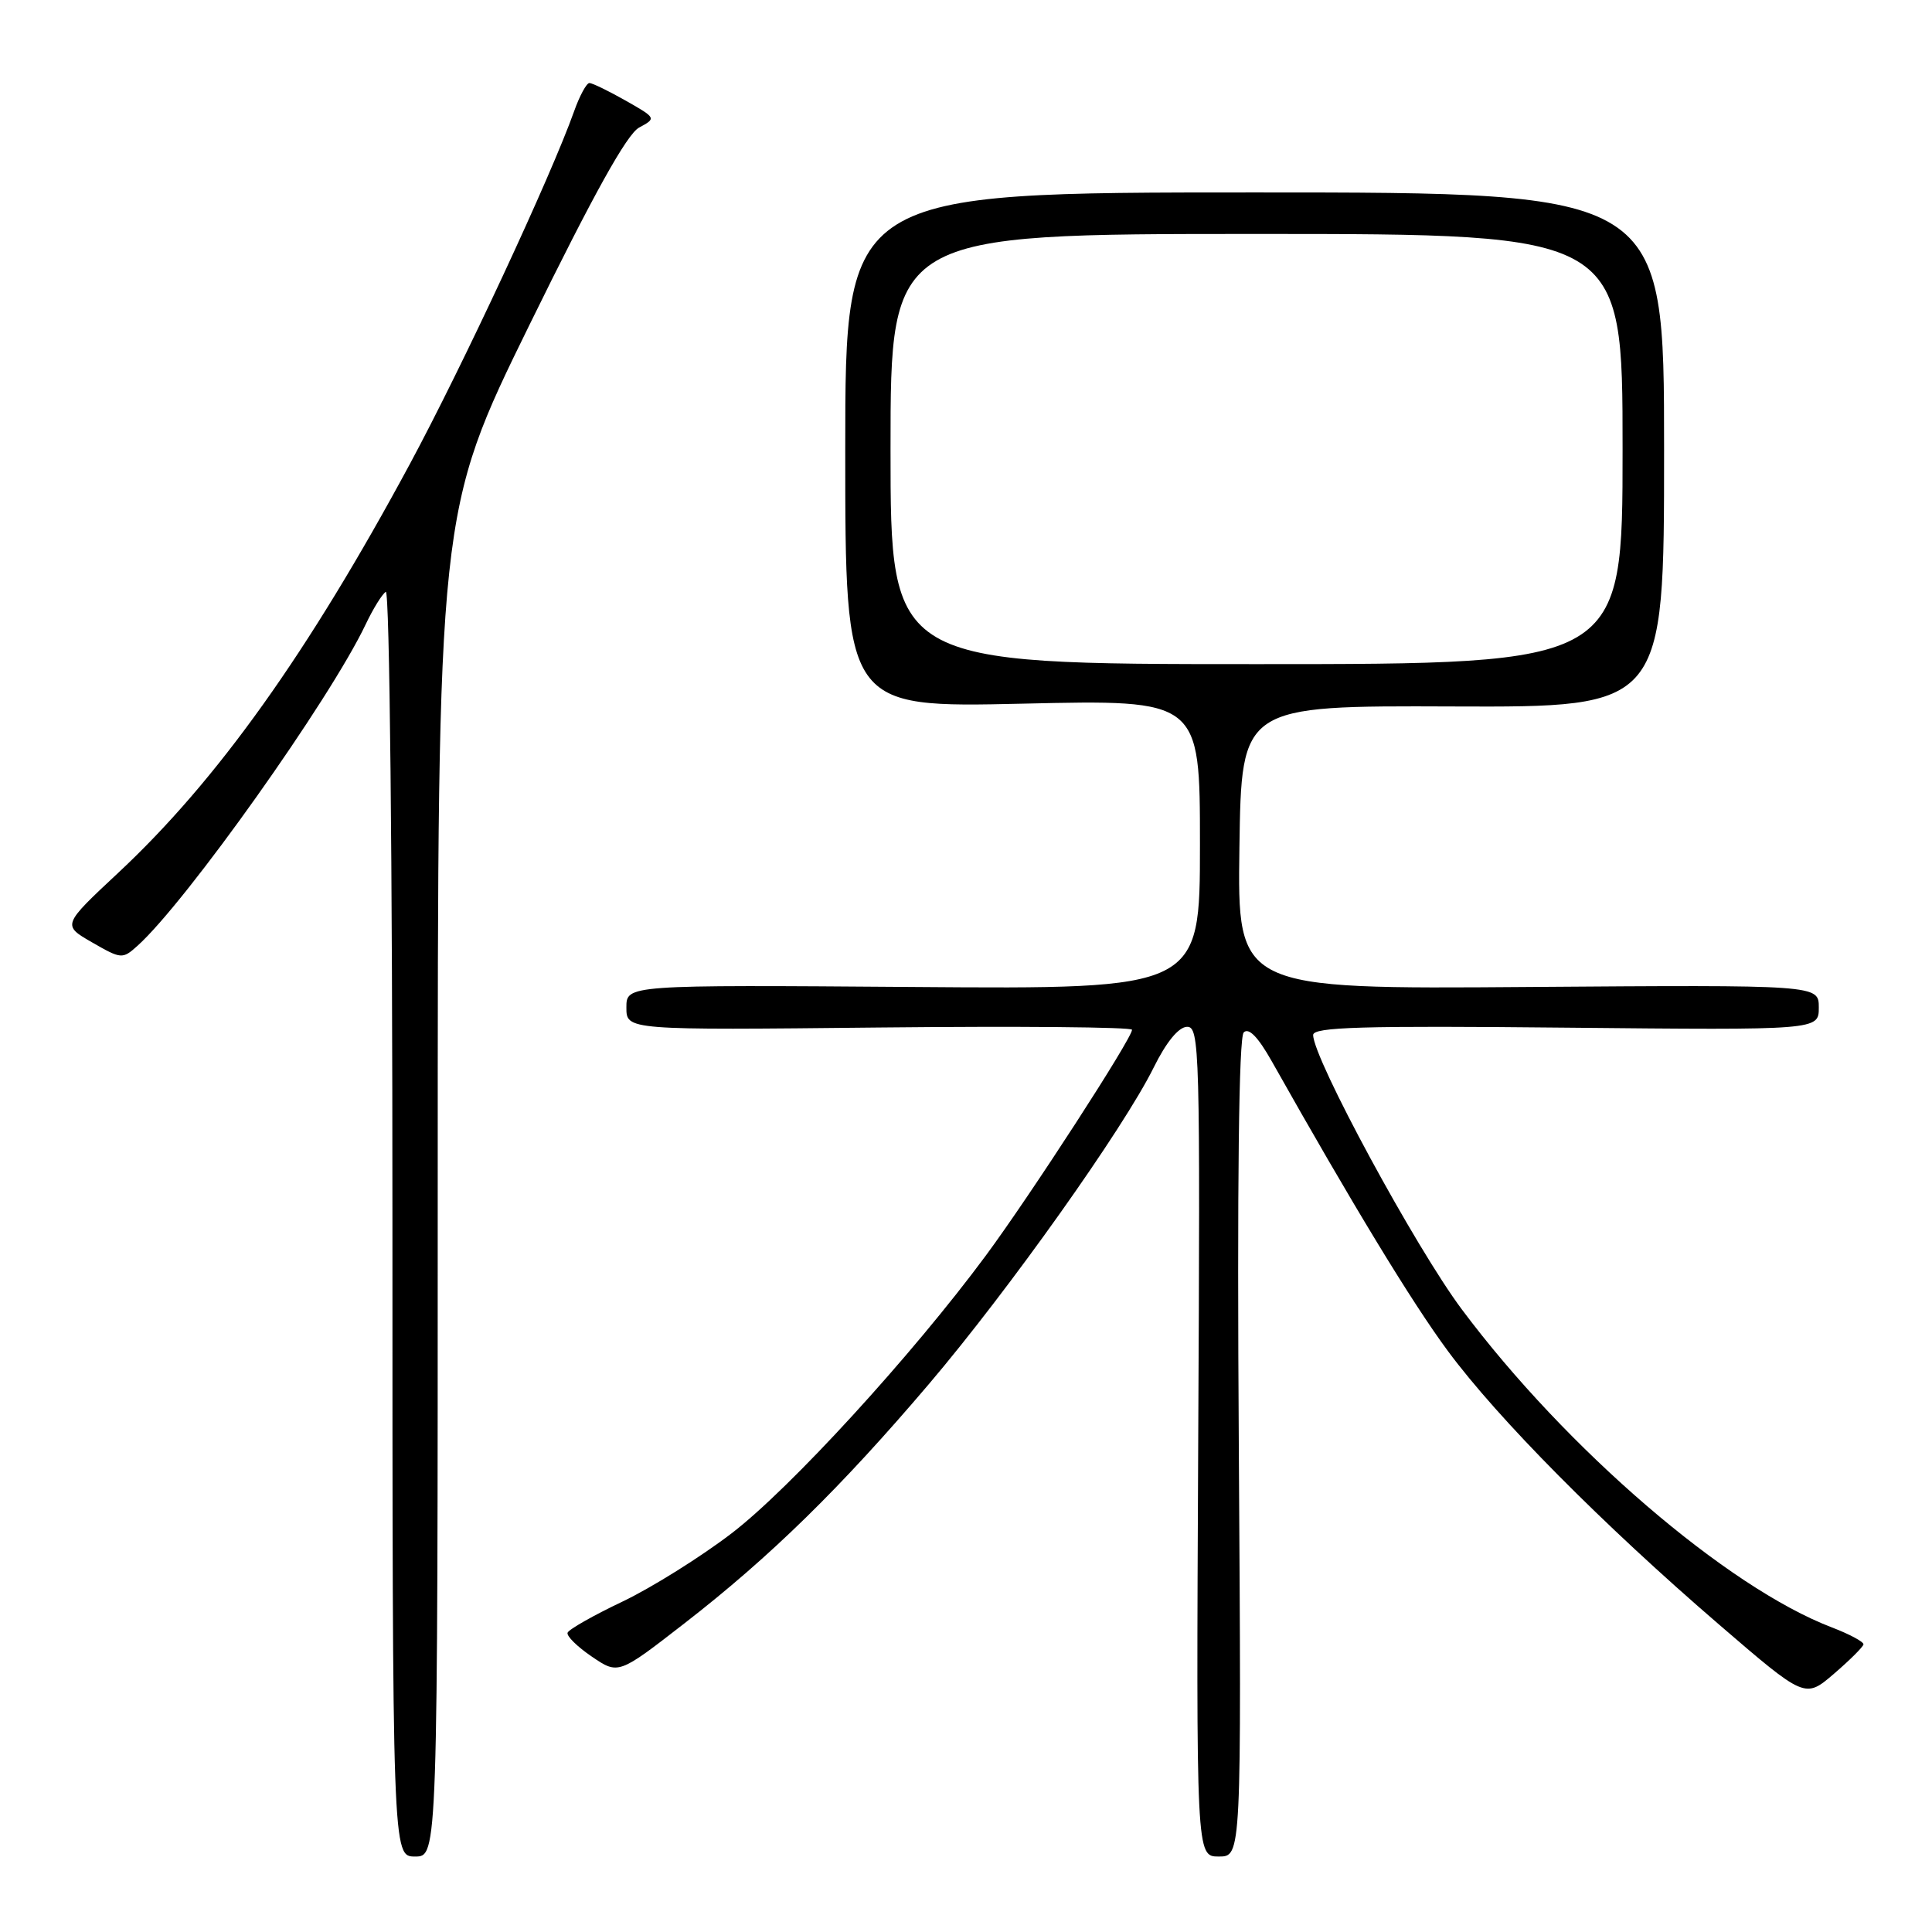 <?xml version="1.0" encoding="UTF-8" standalone="no"?>
<!DOCTYPE svg PUBLIC "-//W3C//DTD SVG 1.1//EN" "http://www.w3.org/Graphics/SVG/1.1/DTD/svg11.dtd" >
<svg xmlns="http://www.w3.org/2000/svg" xmlns:xlink="http://www.w3.org/1999/xlink" version="1.1" viewBox="0 0 256 256">
 <g >
 <path fill="currentColor"
d=" M 58.00 156.92 C 58.00 67.83 58.00 67.83 70.19 42.98 C 78.66 25.71 83.08 17.76 84.69 16.90 C 86.98 15.67 86.97 15.64 82.90 13.33 C 80.64 12.05 78.48 11.00 78.10 11.00 C 77.72 11.00 76.80 12.69 76.07 14.75 C 73.01 23.36 61.32 48.46 54.30 61.50 C 40.82 86.52 28.77 103.41 15.70 115.62 C 8.24 122.59 8.24 122.59 12.20 124.87 C 16.06 127.09 16.23 127.11 18.21 125.33 C 24.66 119.54 43.73 92.69 48.46 82.72 C 49.44 80.65 50.64 78.72 51.12 78.42 C 51.62 78.11 52.00 113.91 52.00 161.94 C 52.00 246.00 52.00 246.00 55.00 246.00 C 58.00 246.00 58.00 246.00 58.00 156.92 Z  M 164.15 191.90 C 163.92 156.69 164.15 137.45 164.80 136.80 C 165.47 136.13 166.71 137.42 168.53 140.65 C 179.21 159.61 187.07 172.55 191.84 179.00 C 198.48 187.98 212.35 201.98 227.84 215.31 C 239.18 225.07 239.18 225.07 243.00 221.79 C 245.11 219.98 246.87 218.22 246.92 217.89 C 246.96 217.55 245.08 216.54 242.73 215.64 C 228.87 210.35 207.51 191.99 193.70 173.50 C 187.56 165.29 174.00 140.25 174.00 137.14 C 174.00 136.09 180.49 135.90 207.50 136.17 C 241.00 136.50 241.00 136.50 241.00 133.50 C 241.00 130.50 241.00 130.50 202.48 130.78 C 163.96 131.07 163.96 131.07 164.23 112.28 C 164.50 93.50 164.50 93.50 192.50 93.61 C 220.50 93.72 220.50 93.72 220.50 59.61 C 220.50 25.50 220.50 25.50 166.25 25.50 C 112.00 25.50 112.00 25.50 112.00 59.64 C 112.00 93.77 112.00 93.77 135.50 93.24 C 159.00 92.70 159.00 92.70 159.00 111.89 C 159.00 131.07 159.00 131.07 121.00 130.78 C 83.00 130.50 83.00 130.50 83.00 133.50 C 83.00 136.50 83.00 136.50 116.50 136.15 C 134.92 135.96 150.00 136.09 150.00 136.45 C 150.00 137.59 136.53 158.39 130.62 166.38 C 120.85 179.59 104.65 197.29 96.92 203.19 C 92.84 206.31 86.35 210.37 82.50 212.21 C 78.65 214.04 75.37 215.90 75.21 216.34 C 75.04 216.77 76.49 218.20 78.42 219.51 C 81.94 221.90 81.94 221.90 90.72 215.08 C 102.11 206.24 111.40 197.14 123.08 183.40 C 133.68 170.93 148.88 149.52 152.87 141.45 C 154.53 138.09 156.16 136.10 157.27 136.06 C 158.96 136.00 159.04 138.87 158.77 191.00 C 158.50 246.00 158.50 246.00 161.50 246.00 C 164.50 246.00 164.50 246.00 164.15 191.90 Z  M 118.00 59.50 C 118.00 31.00 118.00 31.00 166.50 31.00 C 215.00 31.00 215.00 31.00 215.00 59.50 C 215.00 88.00 215.00 88.00 166.50 88.00 C 118.00 88.00 118.00 88.00 118.00 59.50 Z "/>
</g>
</svg>